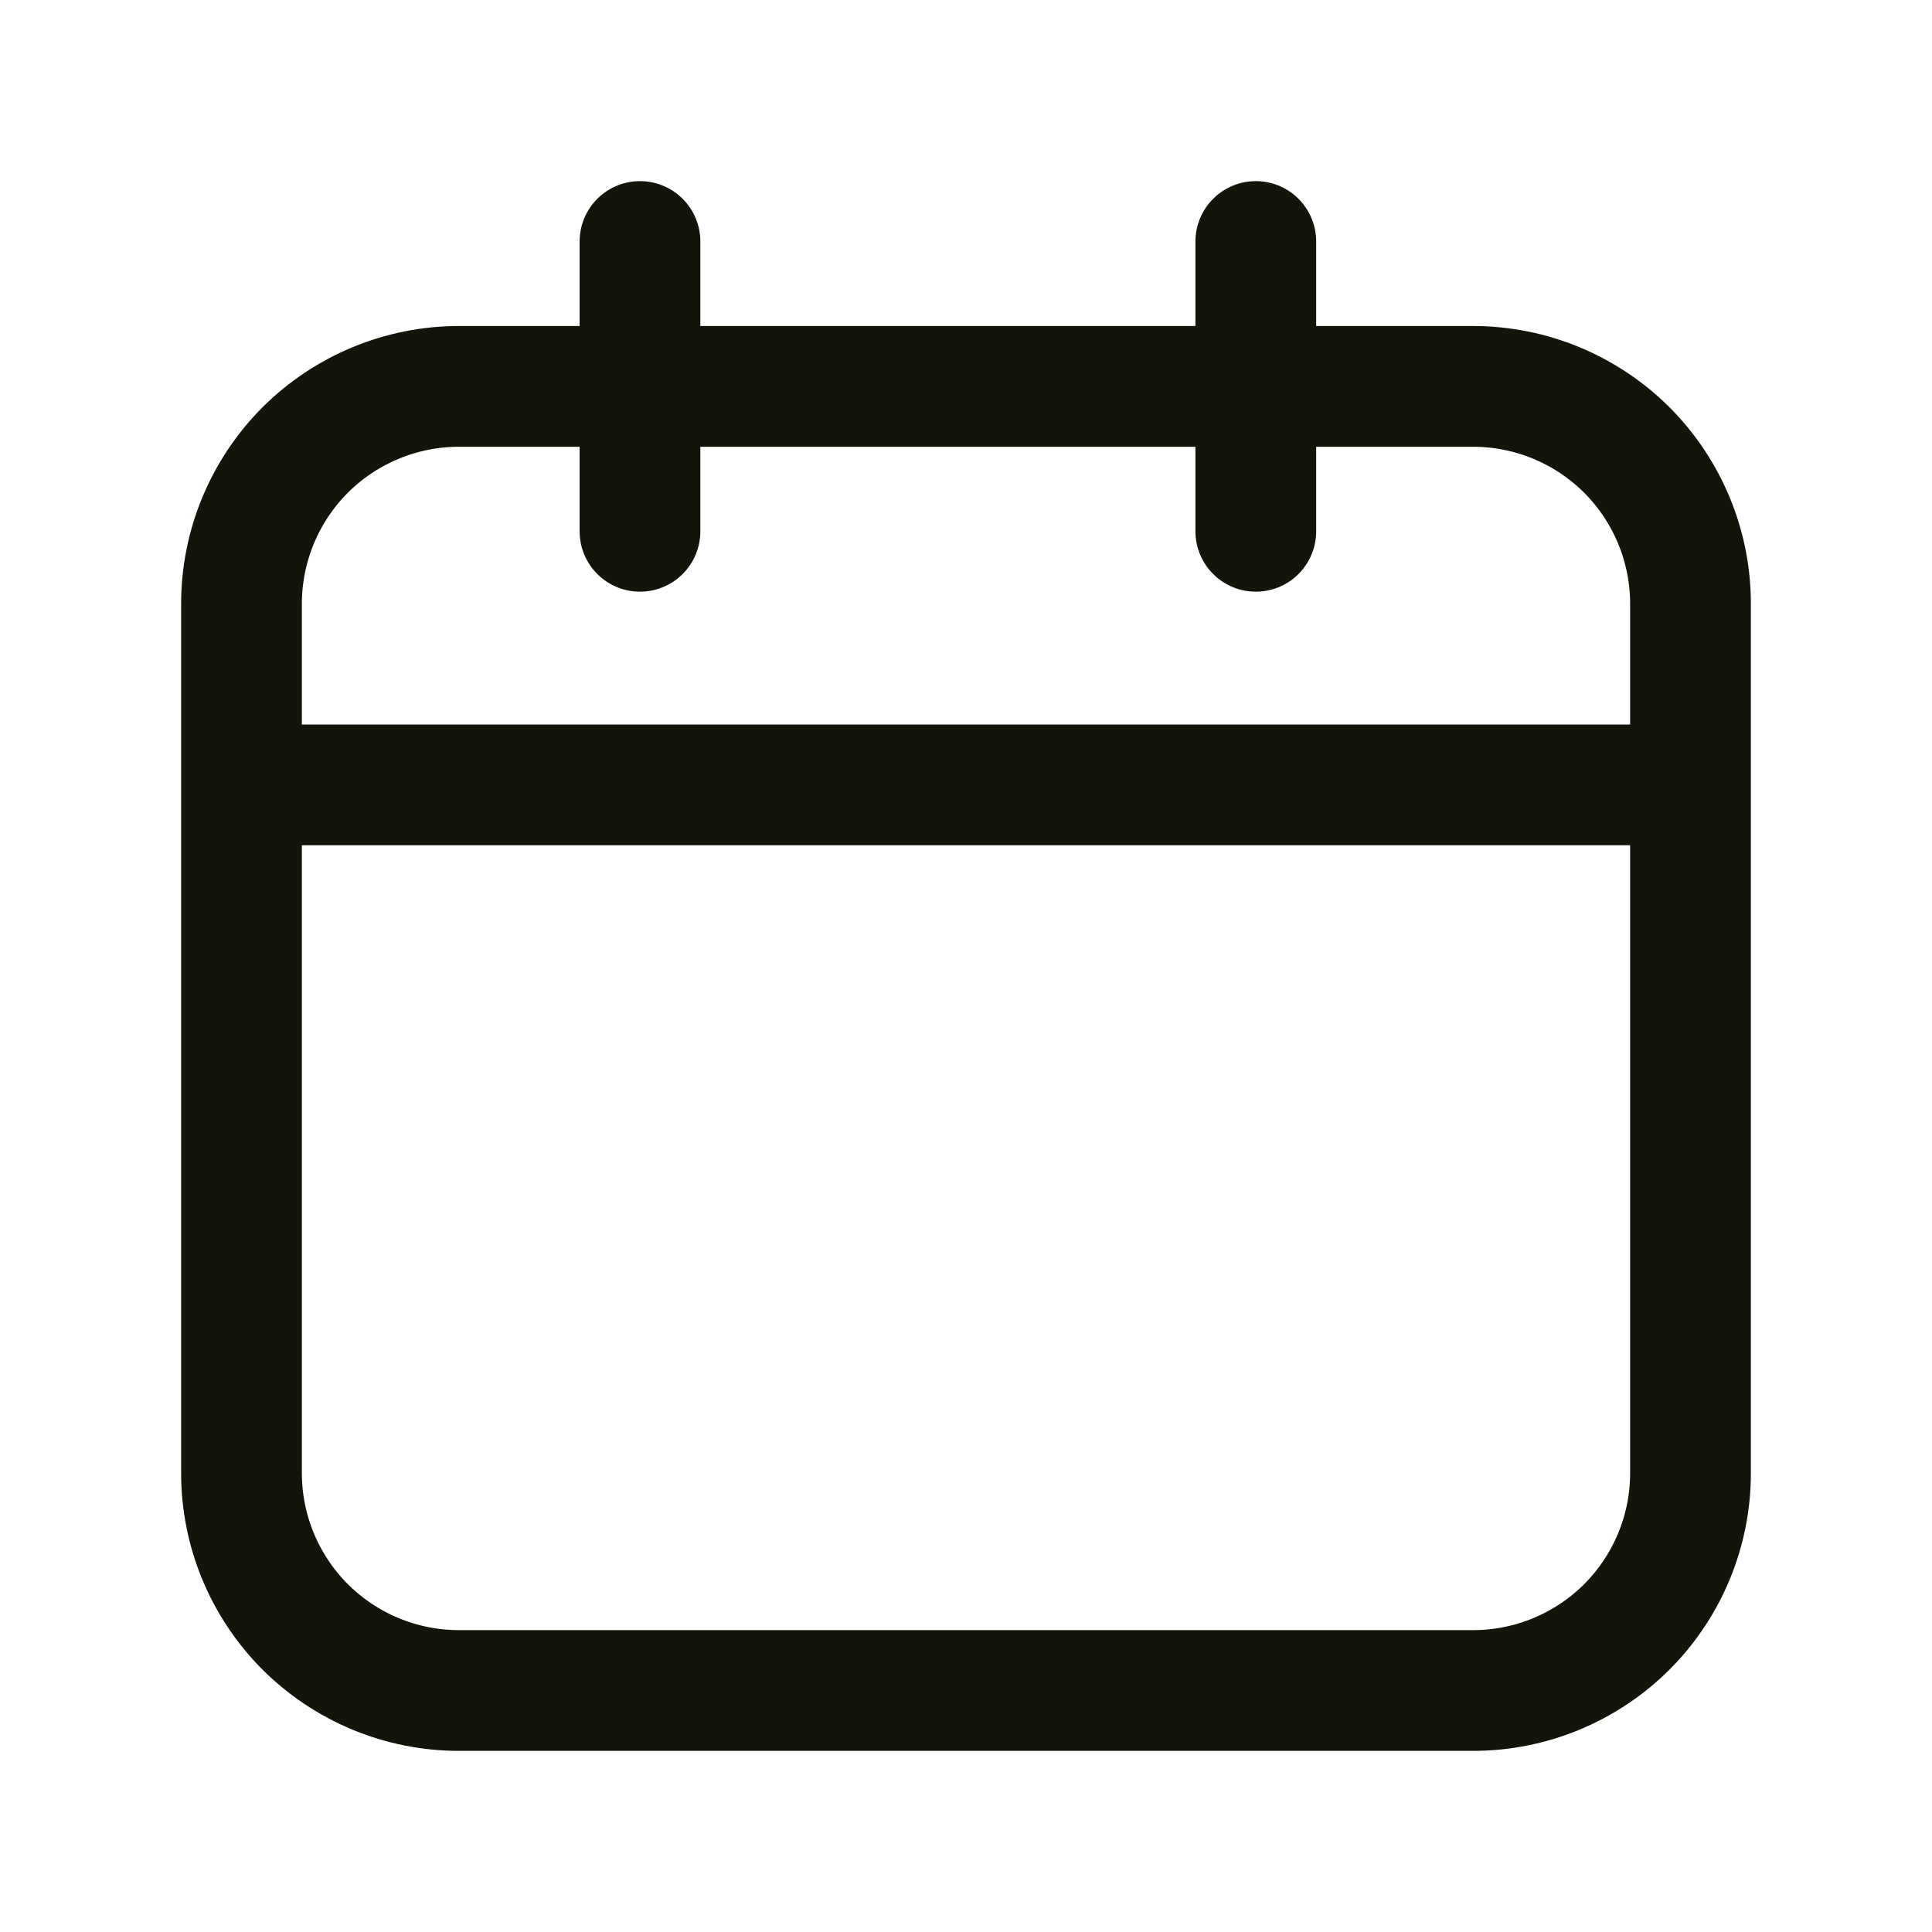 <svg width="16" height="16" viewBox="0 0 16 16" fill="none" xmlns="http://www.w3.org/2000/svg">
<path d="M13.7 6.5H2M12.2 3.2H11H6.2H3.8C3.323 3.2 2.865 3.39 2.527 3.727C2.19 4.065 2 4.523 2 5V12.2C2 12.678 2.19 13.135 2.527 13.473C2.865 13.81 3.323 14 3.8 14H12.2C12.677 14 13.135 13.81 13.473 13.473C13.81 13.135 14 12.678 14 12.2V5C14 4.523 13.81 4.065 13.473 3.727C13.135 3.39 12.677 3.2 12.2 3.2Z" stroke="#12160A"/>
<path d="M5.3 2L5.3 4.4" stroke="#12160A" stroke-linecap="round"/>
<path d="M10.4 2L10.4 4.4" stroke="#12160A" stroke-linecap="round"/>
</svg>
